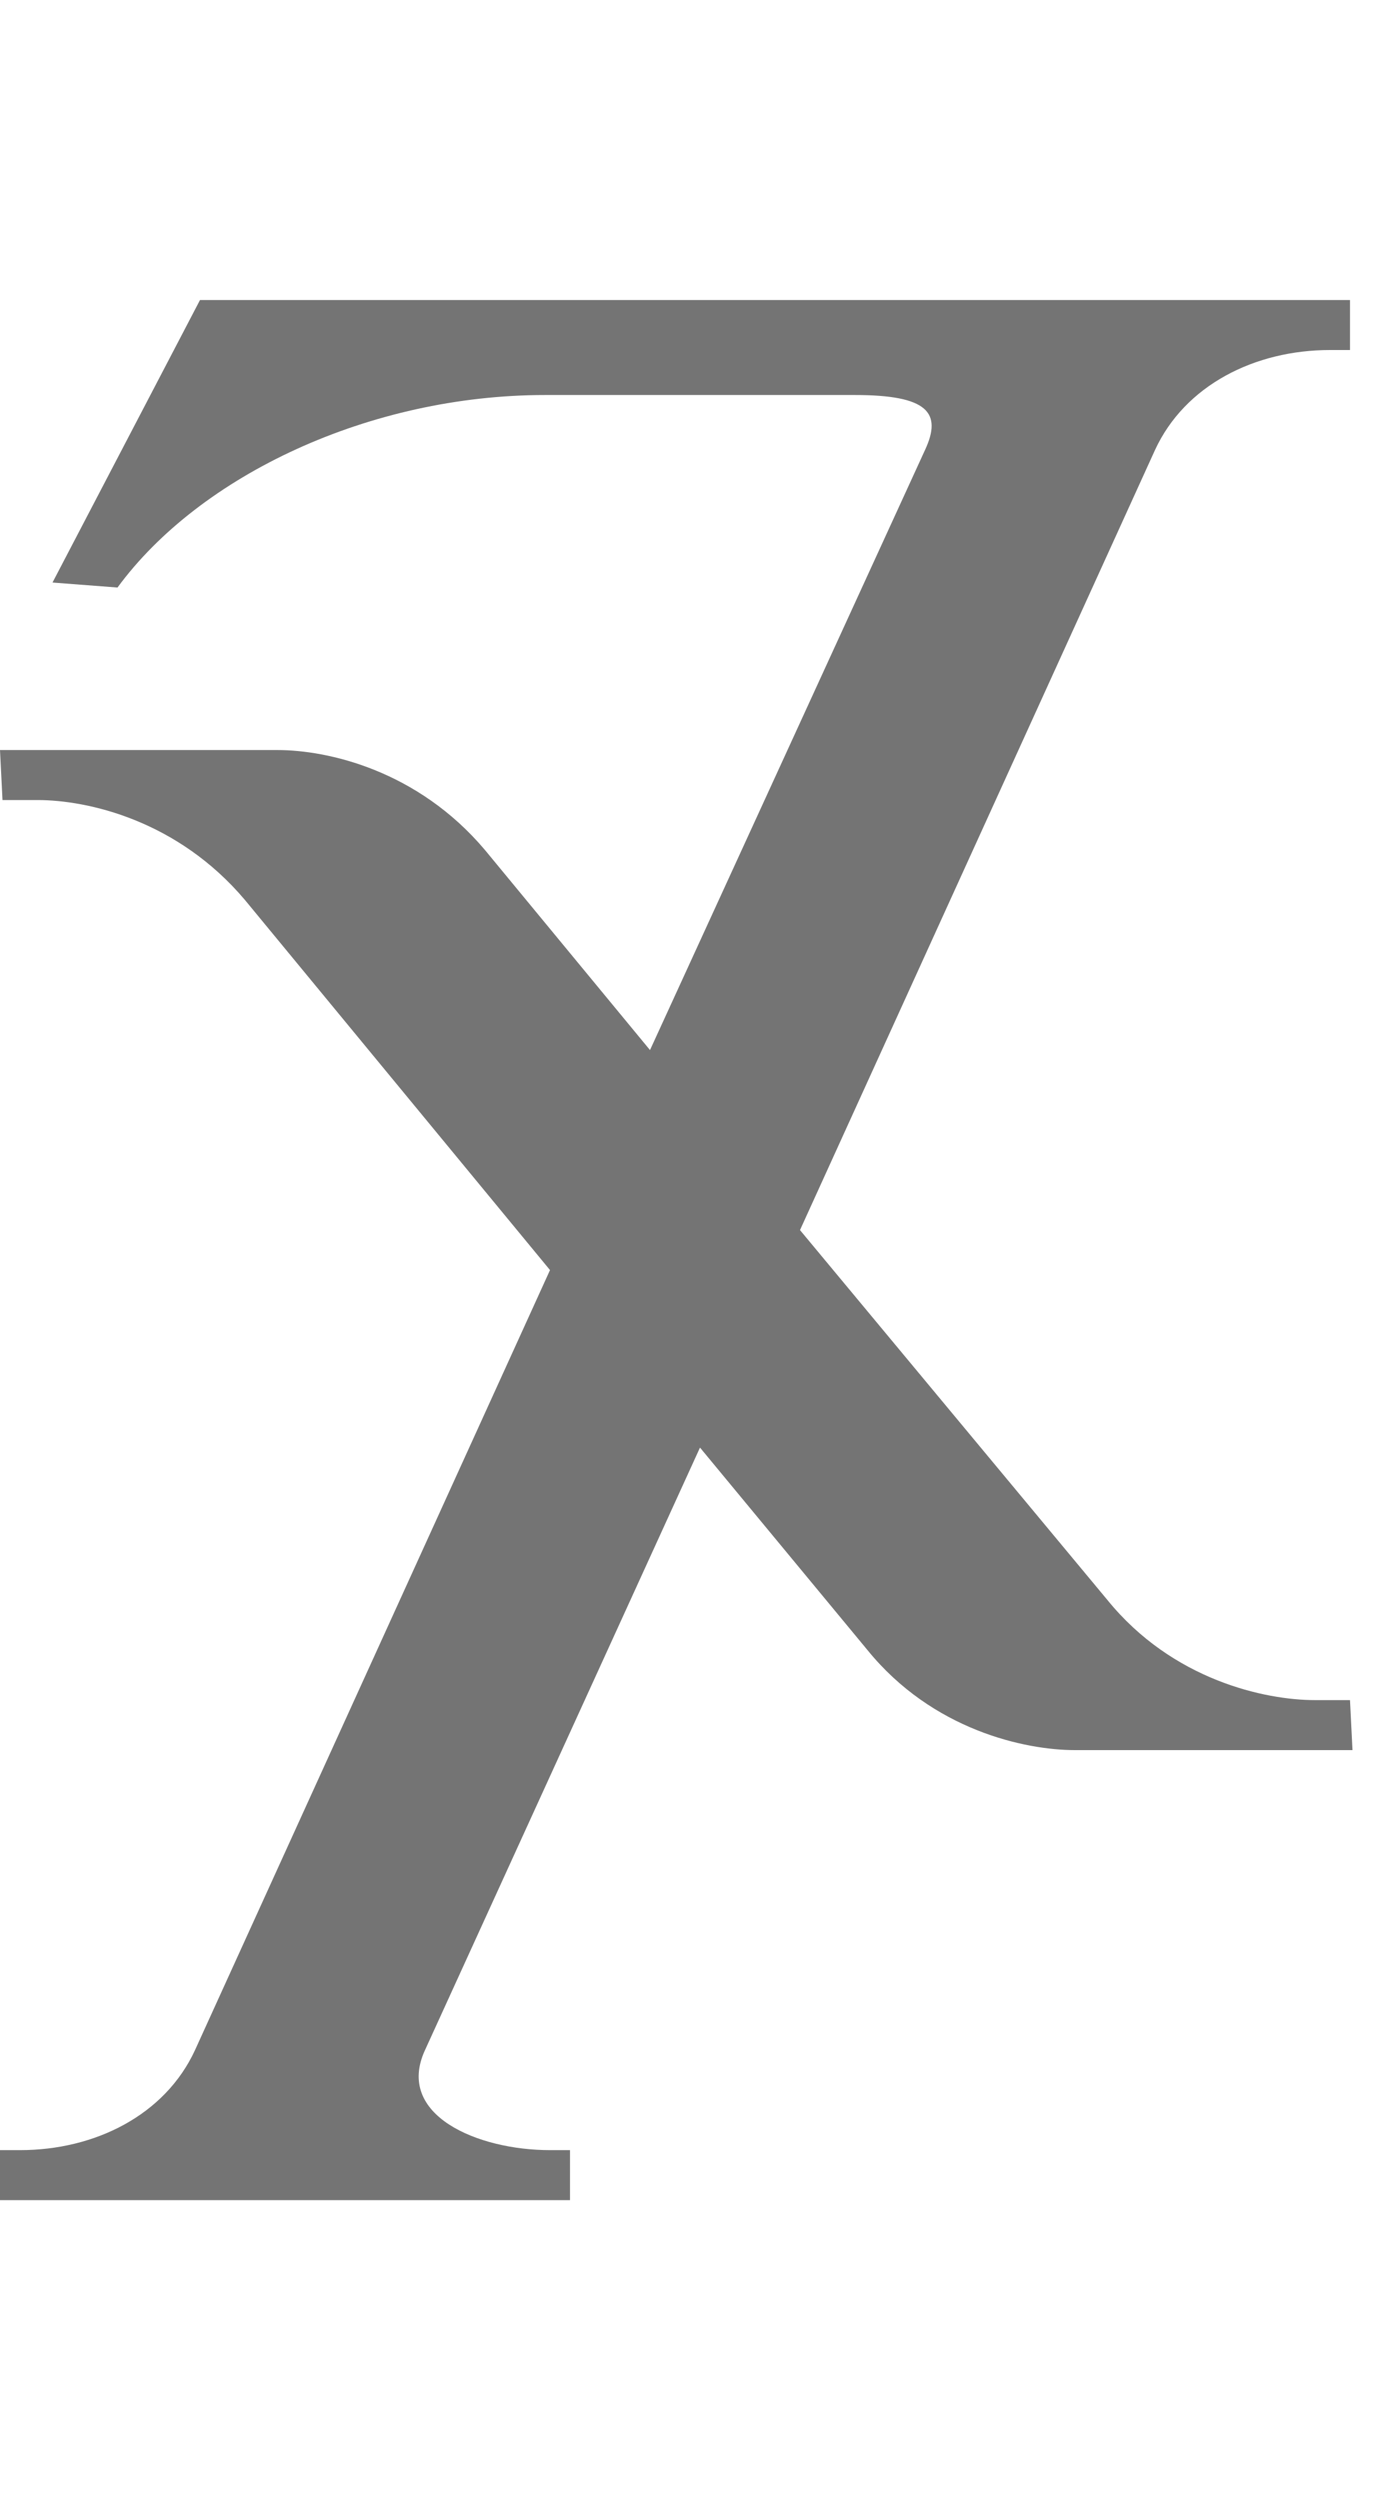 <?xml version="1.0" encoding="UTF-8" standalone="no"?>
<svg
   width="560mm"
   height="1000mm"
   viewBox="0 0 560 1000"
   version="1.1"
   id="svg1"
   inkscape:version="1.3 (0e150ed6c4, 2023-07-21)"
   xml:space="preserve"
   sodipodi:docname="_template.svg"
   xmlns:inkscape="http://www.inkscape.org/namespaces/inkscape"
   xmlns:sodipodi="http://sodipodi.sourceforge.net/DTD/sodipodi-0.dtd"
   xmlns="http://www.w3.org/2000/svg"
   xmlns:svg="http://www.w3.org/2000/svg"><sodipodi:namedview
     id="namedview1"
     pagecolor="#ffffff"
     bordercolor="#666666"
     borderopacity="1.0"
     inkscape:showpageshadow="2"
     inkscape:pageopacity="0.0"
     inkscape:pagecheckerboard="0"
     inkscape:deskcolor="#d1d1d1"
     inkscape:document-units="mm"
     showgrid="true"
     inkscape:zoom="0.11313709"
     inkscape:cx="3632.7609"
     inkscape:cy="2355.5494"
     inkscape:window-width="1920"
     inkscape:window-height="1001"
     inkscape:window-x="-9"
     inkscape:window-y="-9"
     inkscape:window-maximized="1"
     inkscape:current-layer="svg1" /><defs
     id="defs1" /><path
     id="glyph_"
     style="fill:#747474;stroke-width:160;stroke-linecap:round;stroke-linejoin:round;paint-order:stroke markers fill"
     d="m 80,120 -59,113 26,2 c 33,-45 101,-77 171,-77 h 116 v 0 h 8 c 29,0 35,7 28,22 L 260,420 194,340 C 167,308 131,300 111,300 H 0 l 1,20 h 14 c 20,0 56,8 83,40 L 220,508 78,820 C 66,846 38,860 8,860 H 0 v 20 h 228 v -20 h -8 c -29,0 -62,-14 -50,-40 l 110,-241 67,81 c 26,32 63,40 83,40 h 111 l -1,-20 h -14 c -20,0 -57,-8 -83,-40 L 320,492 462,180 c 12,-26 40,-40 70,-40 h 8 V 120 H 440 v 0 z"
     sodipodi:nodetypes="scssssccccscssccsccsssscccsscccsssssccc" /></svg>
